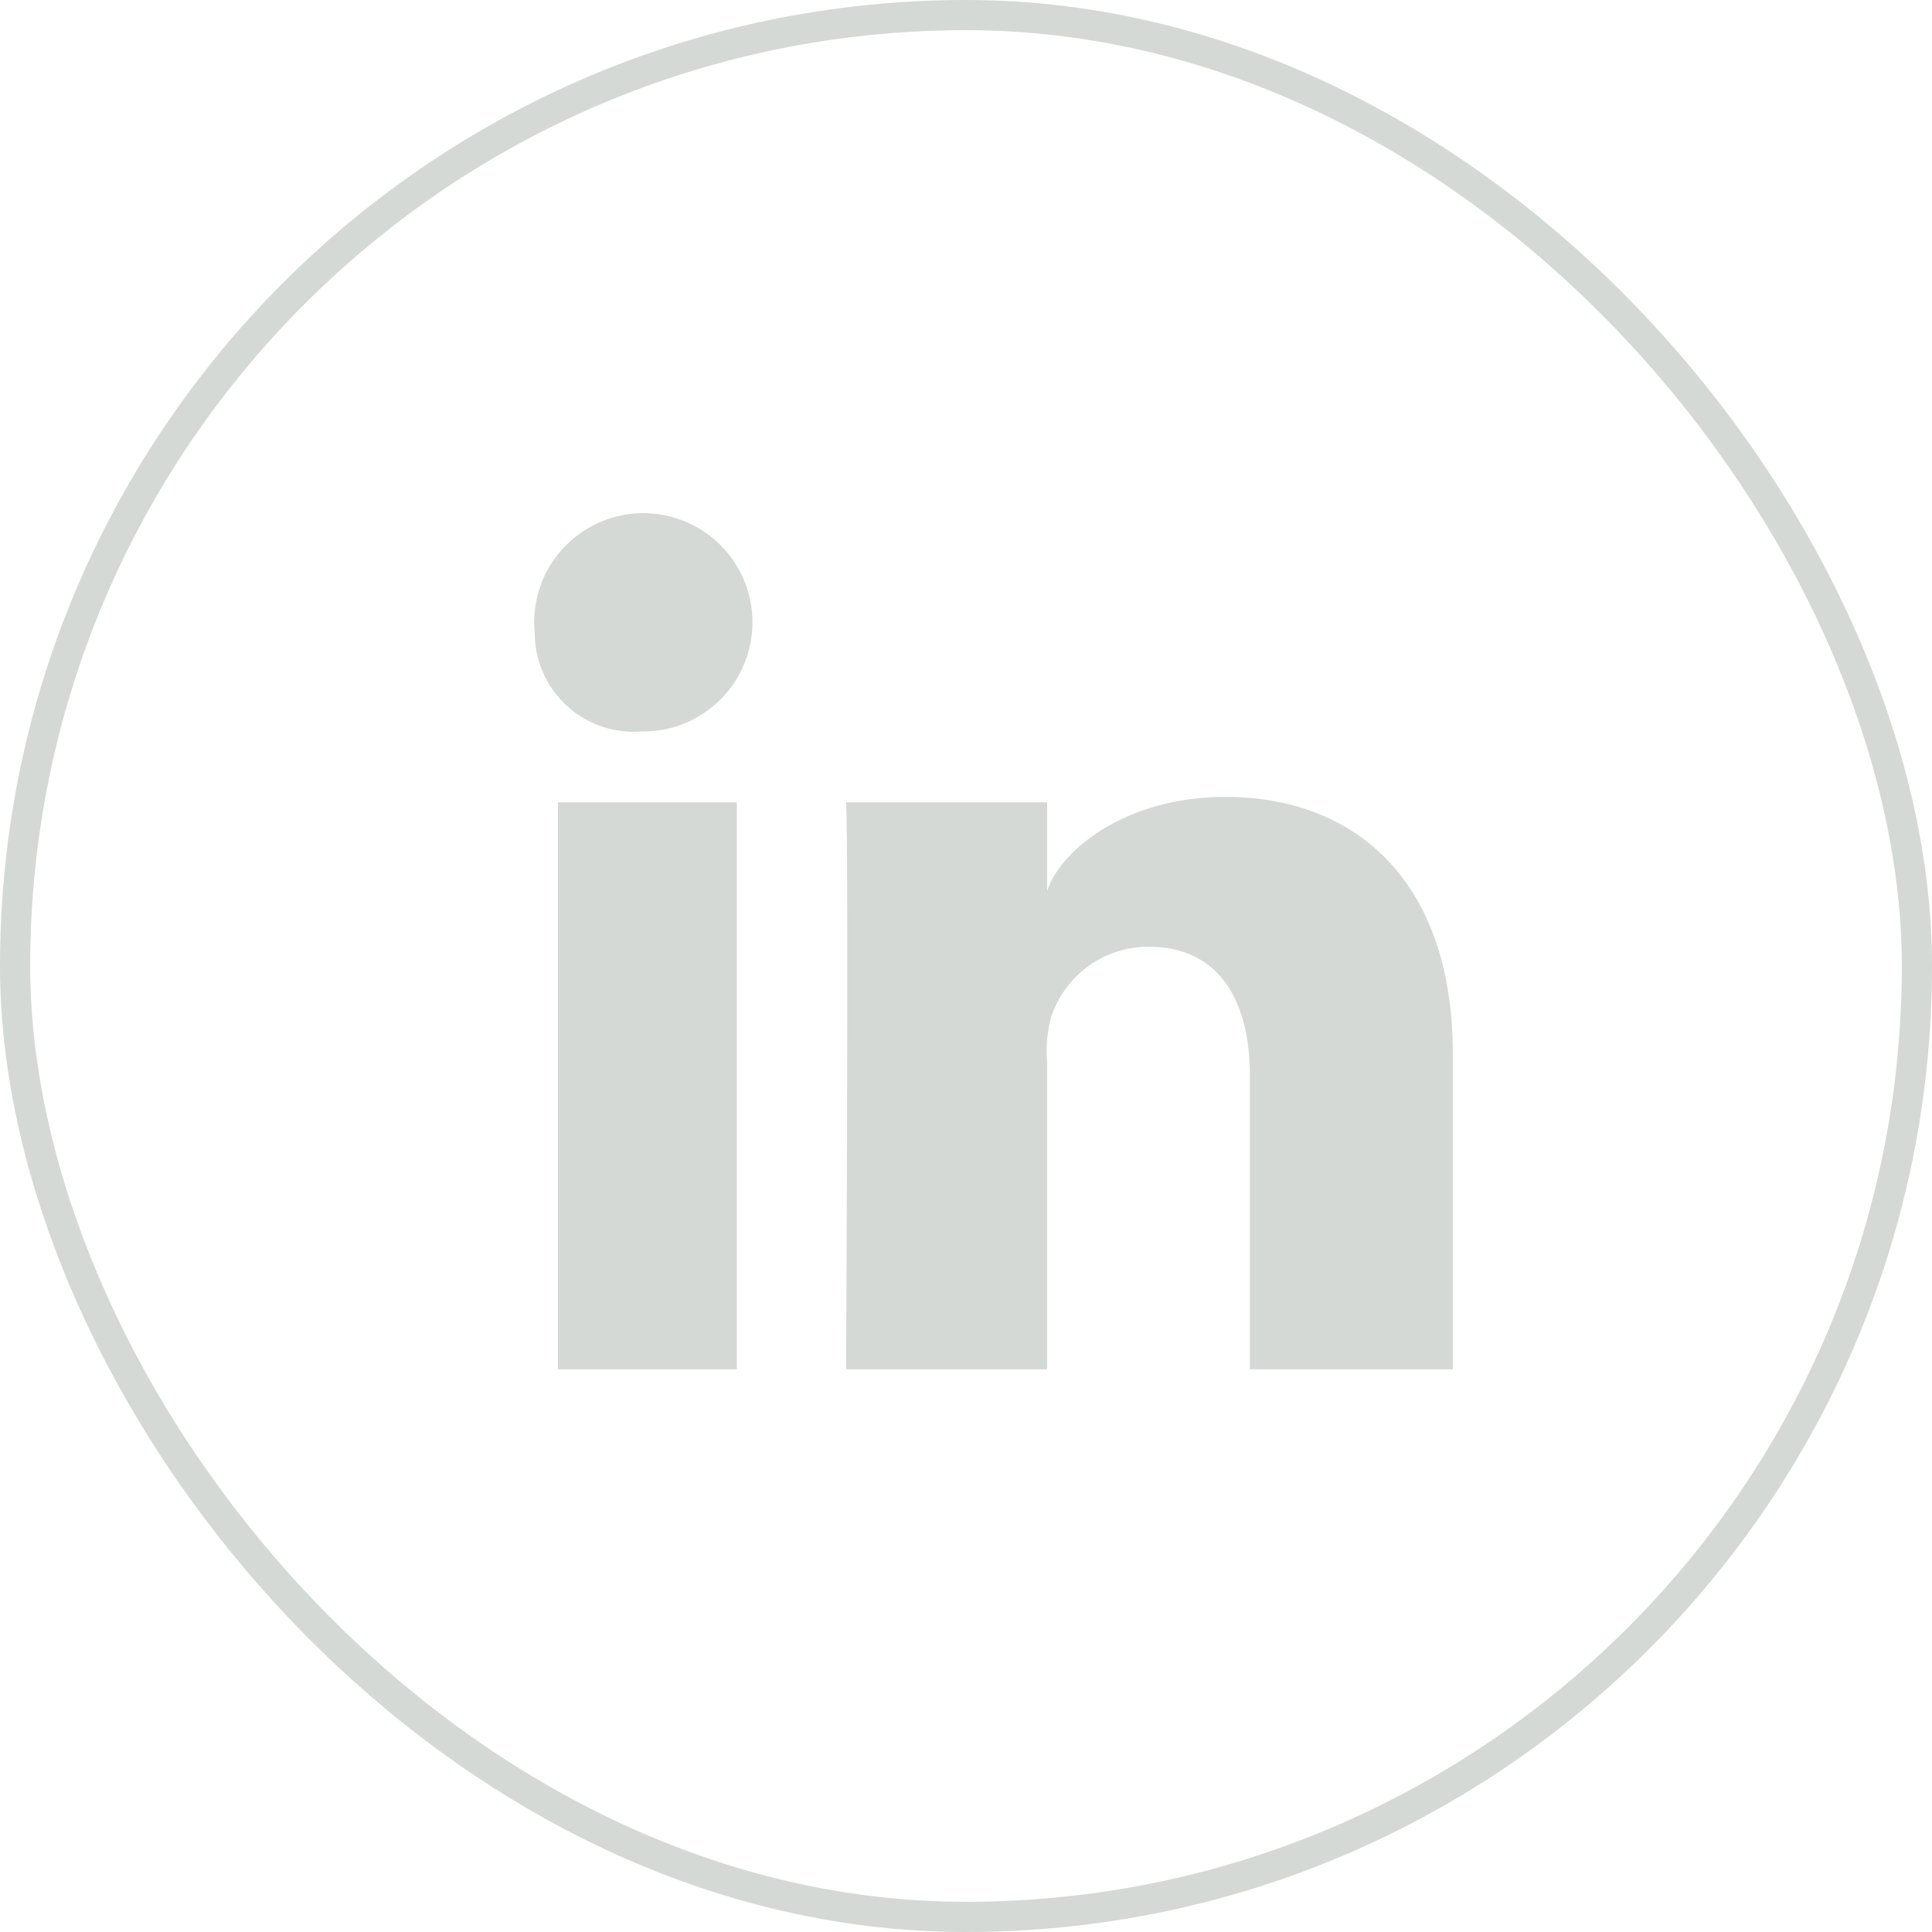 <svg id="icon-btn" xmlns="http://www.w3.org/2000/svg" xmlns:xlink="http://www.w3.org/1999/xlink" width="64" height="64" viewBox="0 0 64 64">
  <defs>
    <clipPath id="clip-path">
      <rect id="Rectangle_161" data-name="Rectangle 161" width="40" height="40" transform="translate(-10206 3736)" fill="#d4d9d5"/>
    </clipPath>
  </defs>
  <g id="Rectangle_163" data-name="Rectangle 163" fill="none" stroke="#d4d9d5" stroke-width="1">
    <rect width="64" height="64" rx="32" stroke="none"/>
    <rect x="0.5" y="0.5" width="63" height="63" rx="31.5" fill="none"/>
  </g>
  <g id="Mask_Group_3" data-name="Mask Group 3" transform="translate(10218 -3724)" clip-path="url(#clip-path)">
    <g id="Icons" transform="translate(-10200.286 3741.714)">
      <g id="Color-">
        <path id="LinkedIn" d="M732.411,292.646H725.69v-9.719c0-2.543-1.051-4.28-3.363-4.28a3.392,3.392,0,0,0-3.209,2.3,4.265,4.265,0,0,0-.145,1.535v10.163h-6.659s.086-17.216,0-18.781h6.659v2.948c.393-1.289,2.521-3.128,5.916-3.128,4.213,0,7.523,2.7,7.523,8.518v10.443Zm-26.832-21.13h-.043A3.277,3.277,0,0,1,702,268.261a3.615,3.615,0,1,1,3.579,3.255Zm-2.812,2.349h5.928v18.781h-5.928V273.865Z" transform="translate(-702 -265)" fill="#d4d9d5" fill-rule="evenodd"/>
      </g>
    </g>
  </g>
</svg>
